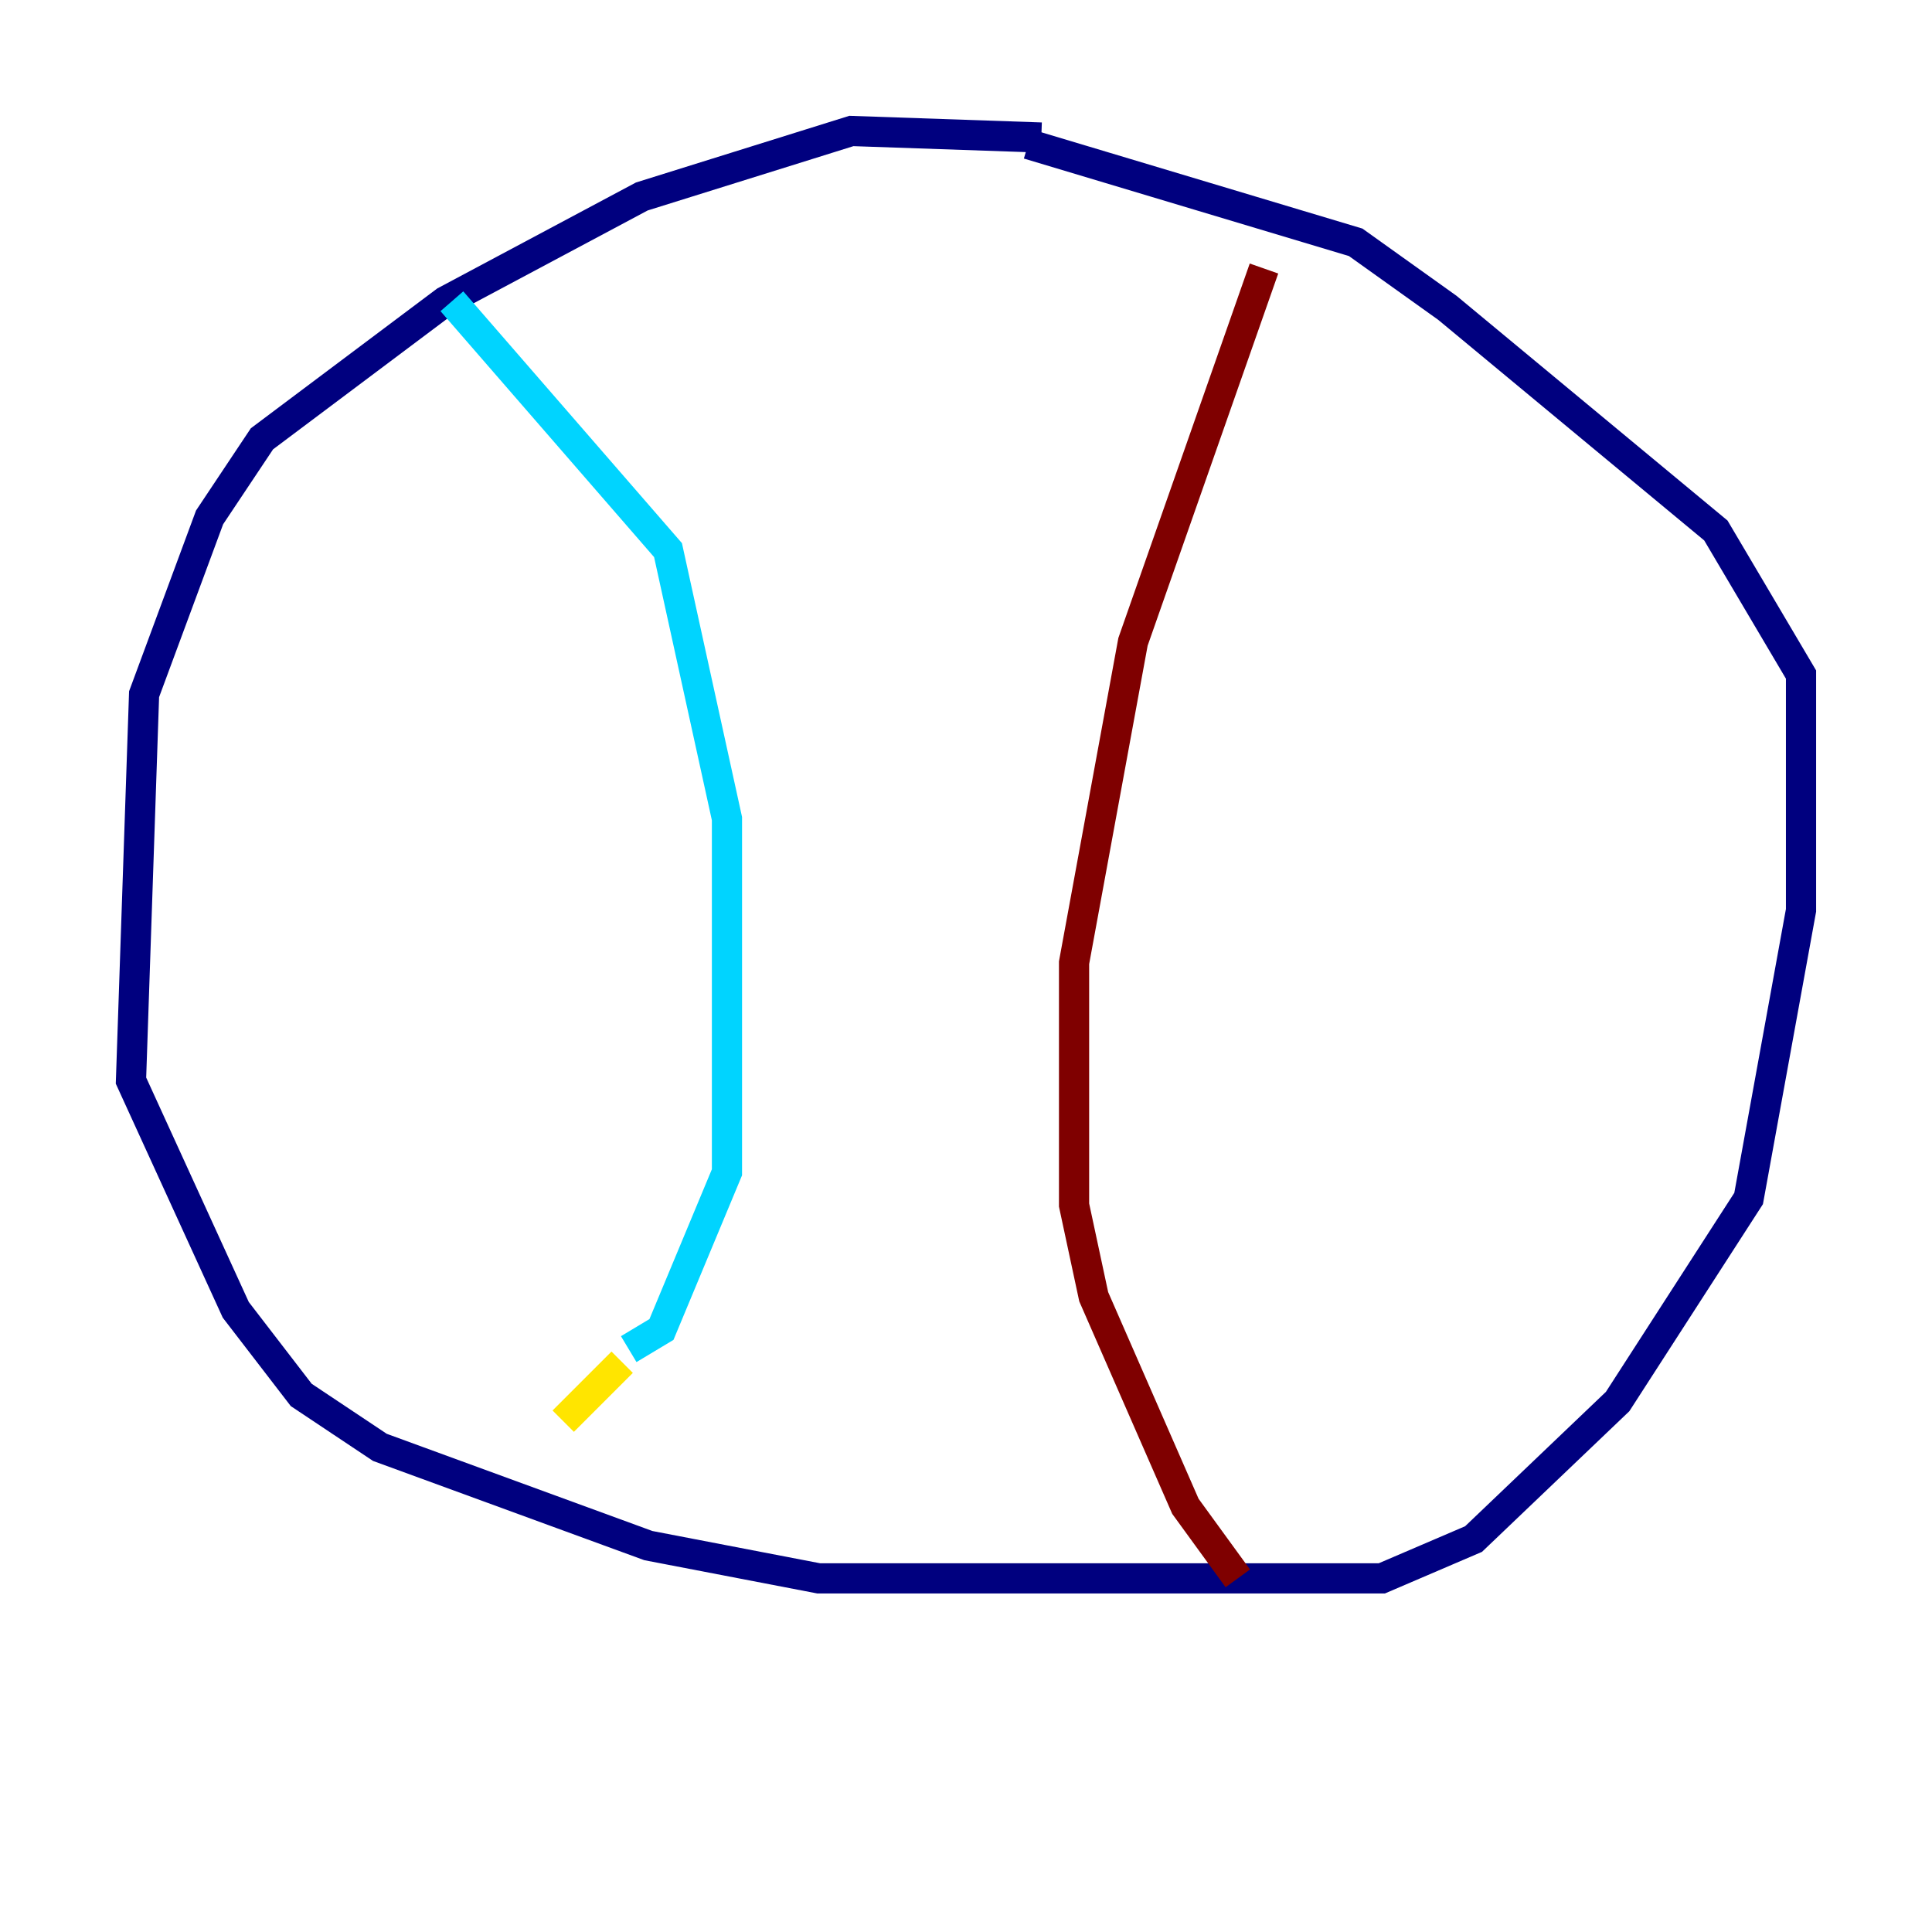 <?xml version="1.0" encoding="utf-8" ?>
<svg baseProfile="tiny" height="128" version="1.2" viewBox="0,0,128,128" width="128" xmlns="http://www.w3.org/2000/svg" xmlns:ev="http://www.w3.org/2001/xml-events" xmlns:xlink="http://www.w3.org/1999/xlink"><defs /><polyline fill="none" points="68.99,9.112 56.407,8.678 42.522,13.017 29.505,19.959 17.356,29.071 13.885,34.278 9.546,45.993 8.678,71.593 15.62,86.78 19.959,92.42 25.166,95.891 42.956,102.4 54.237,104.57 91.552,104.57 97.627,101.966 107.173,92.854 115.851,79.403 119.322,60.312 119.322,44.691 113.681,35.146 95.891,20.393 89.817,16.054 68.122,9.546" stroke="#00007f" stroke-width="2" /><polyline fill="none" points="29.939,19.959 44.258,36.447 48.163,54.237 48.163,77.668 43.824,88.081 41.654,89.383" stroke="#00d4ff" stroke-width="2" /><polyline fill="none" points="41.22,90.251 37.315,94.156" stroke="#ffe500" stroke-width="2" /><polyline fill="none" points="83.742,17.79 75.064,42.522 71.159,63.783 71.159,79.837 72.461,85.912 78.536,99.797 82.007,104.57" stroke="#7f0000" stroke-width="2" /></svg>